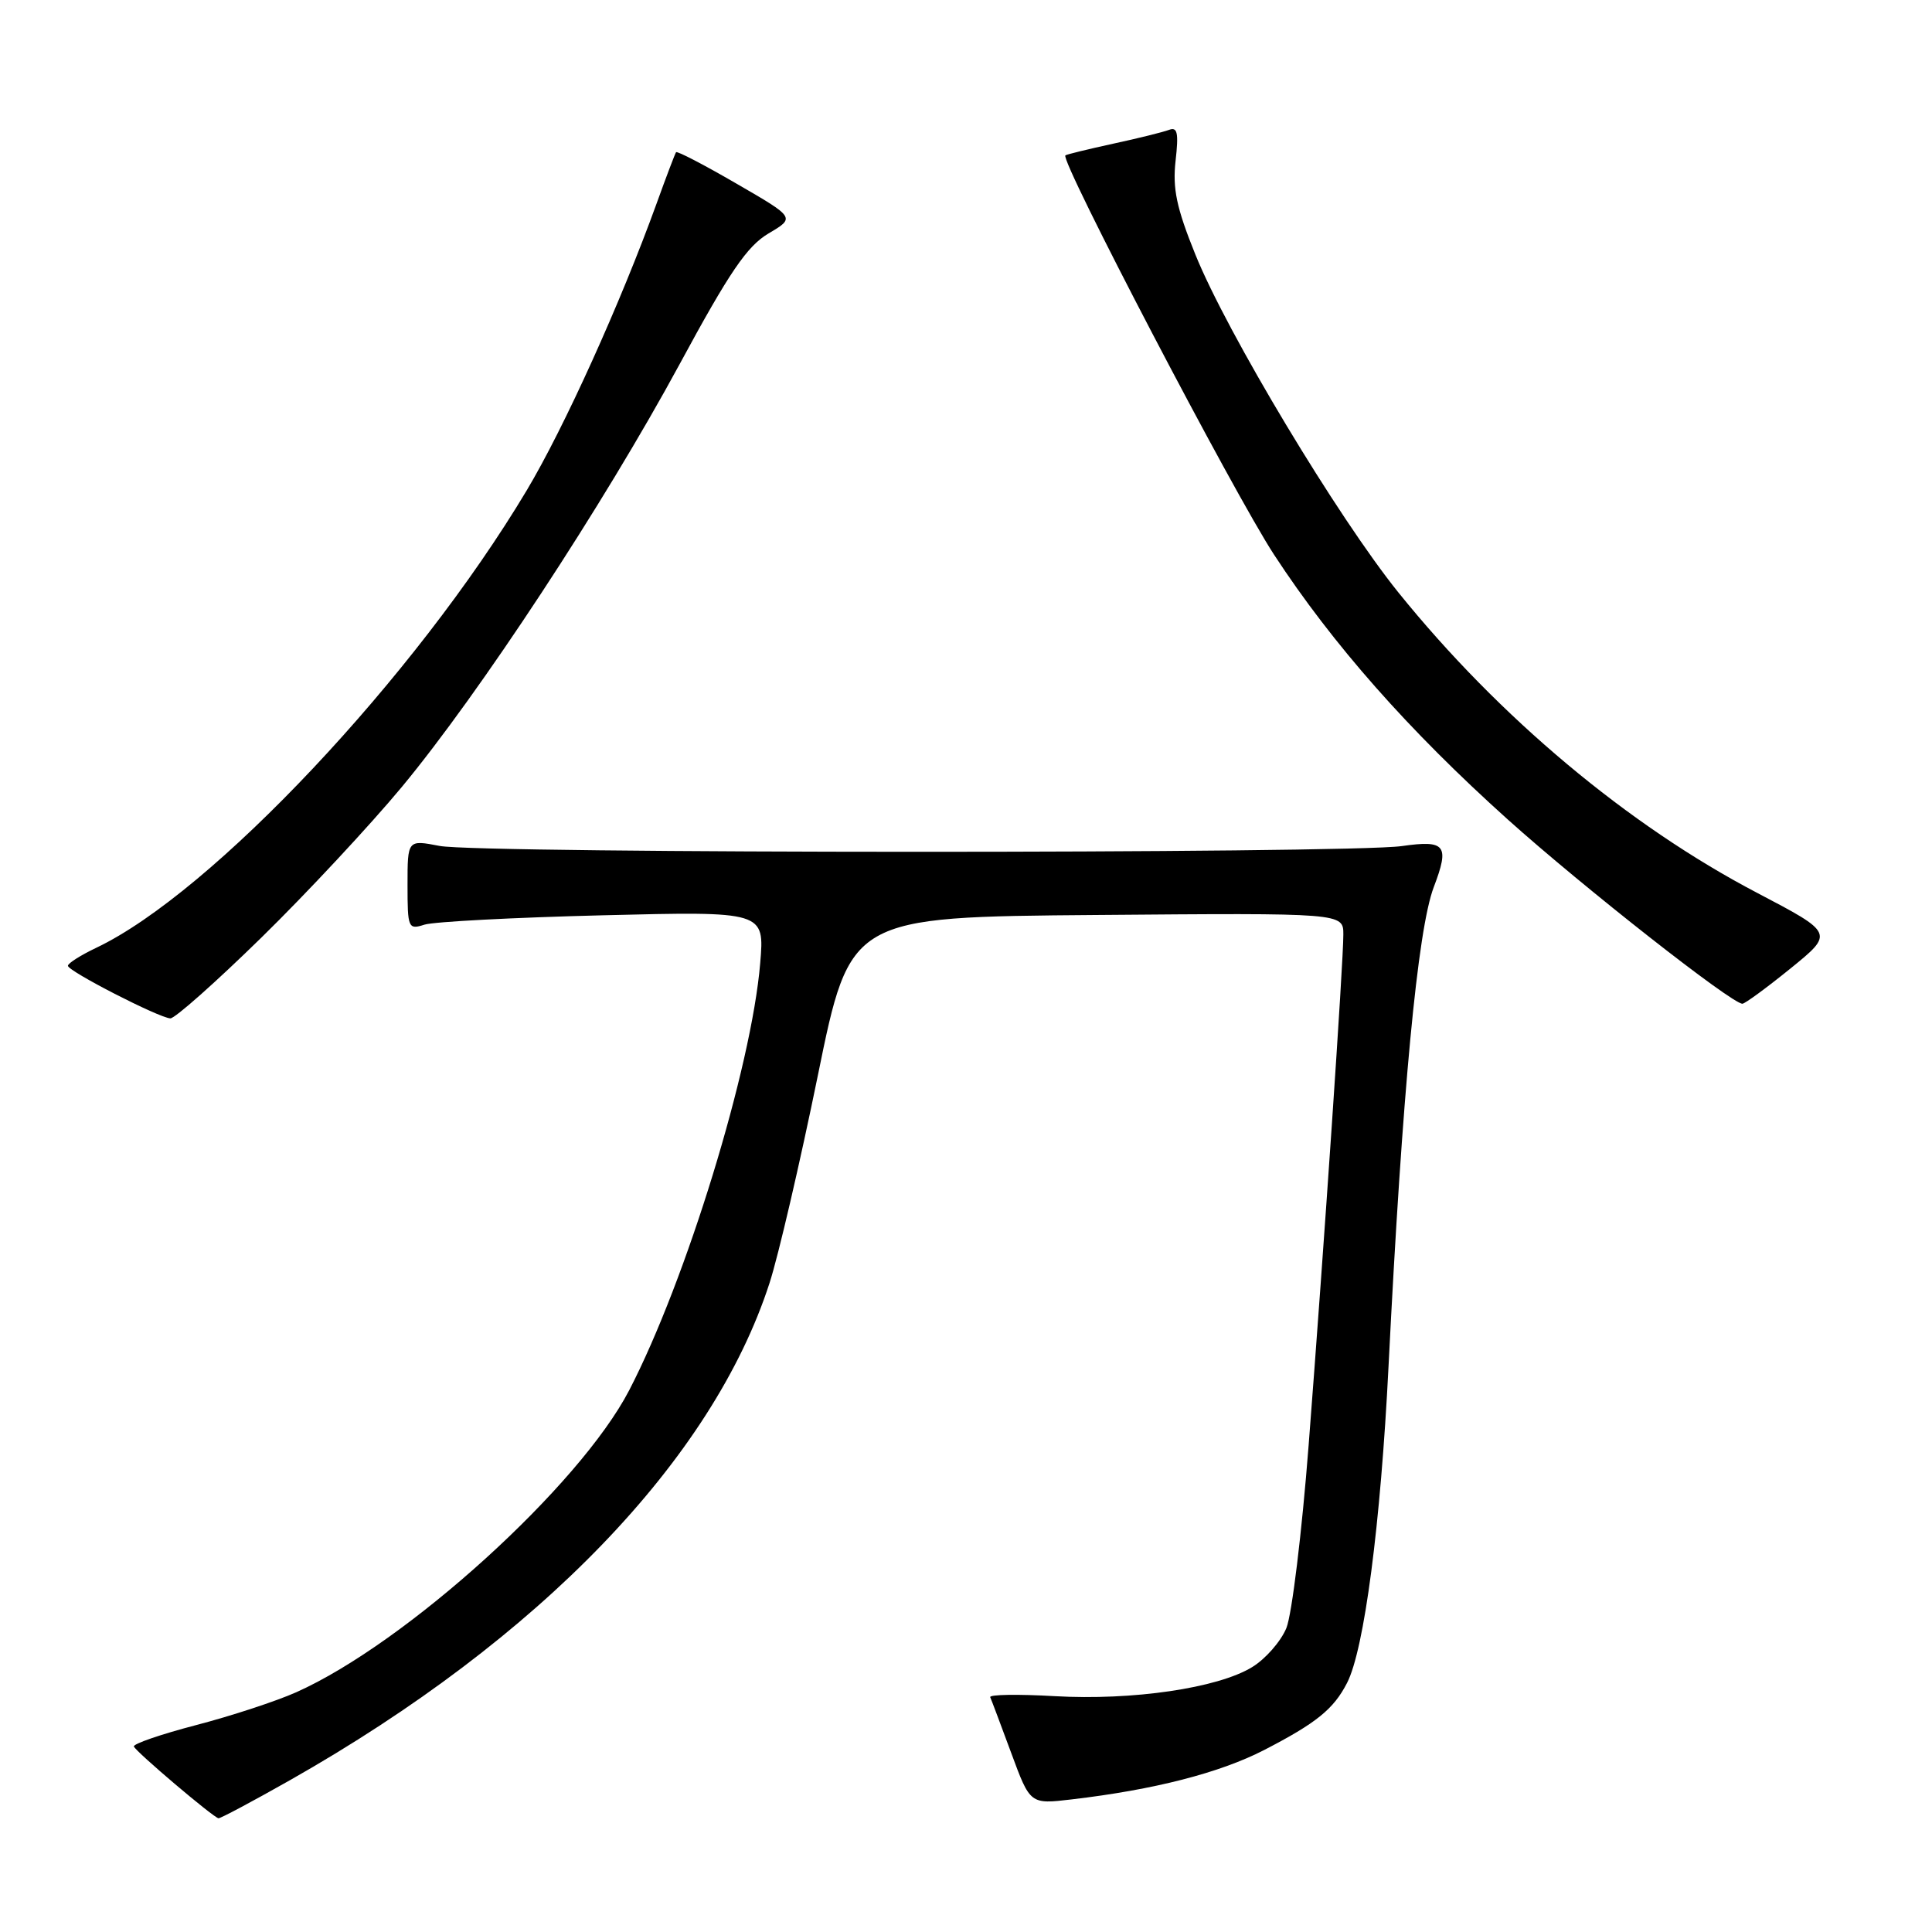 <?xml version="1.0" encoding="UTF-8" standalone="no"?>
<!DOCTYPE svg PUBLIC "-//W3C//DTD SVG 1.1//EN" "http://www.w3.org/Graphics/SVG/1.1/DTD/svg11.dtd" >
<svg xmlns="http://www.w3.org/2000/svg" xmlns:xlink="http://www.w3.org/1999/xlink" version="1.1" viewBox="0 0 256 256">
 <g >
 <path fill="currentColor"
d=" M 38.45 235.87 C 71.52 217.12 94.40 193.39 101.97 170.00 C 103.13 166.43 106.01 154.05 108.37 142.50 C 112.65 121.50 112.65 121.50 145.33 121.24 C 178.00 120.97 178.00 120.97 178.00 123.83 C 178.00 127.56 175.46 164.89 173.40 191.50 C 172.51 203.05 171.18 213.95 170.45 215.73 C 169.72 217.50 167.67 219.84 165.90 220.91 C 161.34 223.69 150.07 225.34 139.74 224.75 C 134.89 224.47 131.05 224.53 131.21 224.89 C 131.37 225.24 132.62 228.57 134.00 232.30 C 136.50 239.08 136.50 239.08 142.00 238.43 C 152.92 237.15 161.61 234.92 167.50 231.89 C 174.43 228.31 176.70 226.48 178.49 223.00 C 180.77 218.57 182.94 202.03 183.99 181.00 C 185.81 144.72 187.84 123.18 189.98 117.55 C 192.10 111.98 191.55 111.28 185.75 112.11 C 178.57 113.13 63.55 113.12 58.25 112.09 C 54.00 111.27 54.00 111.27 54.00 117.25 C 54.00 123.00 54.09 123.21 56.25 122.52 C 57.49 122.13 68.13 121.57 79.91 121.28 C 101.31 120.75 101.31 120.75 100.73 127.63 C 99.58 141.45 90.92 169.66 83.37 184.22 C 76.79 196.89 53.85 217.71 39.26 224.23 C 36.64 225.40 30.68 227.36 26.00 228.58 C 21.32 229.80 17.61 231.08 17.74 231.42 C 18.00 232.12 28.26 240.82 28.95 240.93 C 29.19 240.97 33.47 238.69 38.45 235.87 Z  M 34.62 124.25 C 40.66 118.34 49.04 109.34 53.25 104.27 C 63.58 91.81 79.99 66.83 90.05 48.26 C 96.68 36.00 98.99 32.62 101.84 30.93 C 105.38 28.84 105.38 28.84 97.60 24.34 C 93.33 21.86 89.72 19.98 89.58 20.17 C 89.45 20.35 88.28 23.42 86.99 27.00 C 82.23 40.15 74.73 56.73 69.78 65.00 C 55.04 89.65 28.06 118.31 12.75 125.59 C 10.69 126.57 9.00 127.64 9.00 127.97 C 9.00 128.68 21.02 134.85 22.57 134.94 C 23.16 134.97 28.58 130.16 34.62 124.25 Z  M 237.26 128.32 C 243.01 123.65 243.01 123.65 232.85 118.32 C 215.73 109.36 198.65 95.06 185.29 78.50 C 177.28 68.56 162.58 44.10 158.39 33.72 C 155.89 27.54 155.36 24.99 155.77 21.31 C 156.19 17.61 156.02 16.78 154.90 17.21 C 154.13 17.50 150.80 18.33 147.50 19.04 C 144.20 19.76 141.35 20.45 141.17 20.59 C 140.39 21.16 163.44 65.27 168.82 73.50 C 176.58 85.37 186.66 96.79 199.78 108.58 C 209.75 117.53 229.46 133.01 230.88 133.00 C 231.22 132.99 234.09 130.89 237.26 128.32 Z "/>
</g>
</svg>